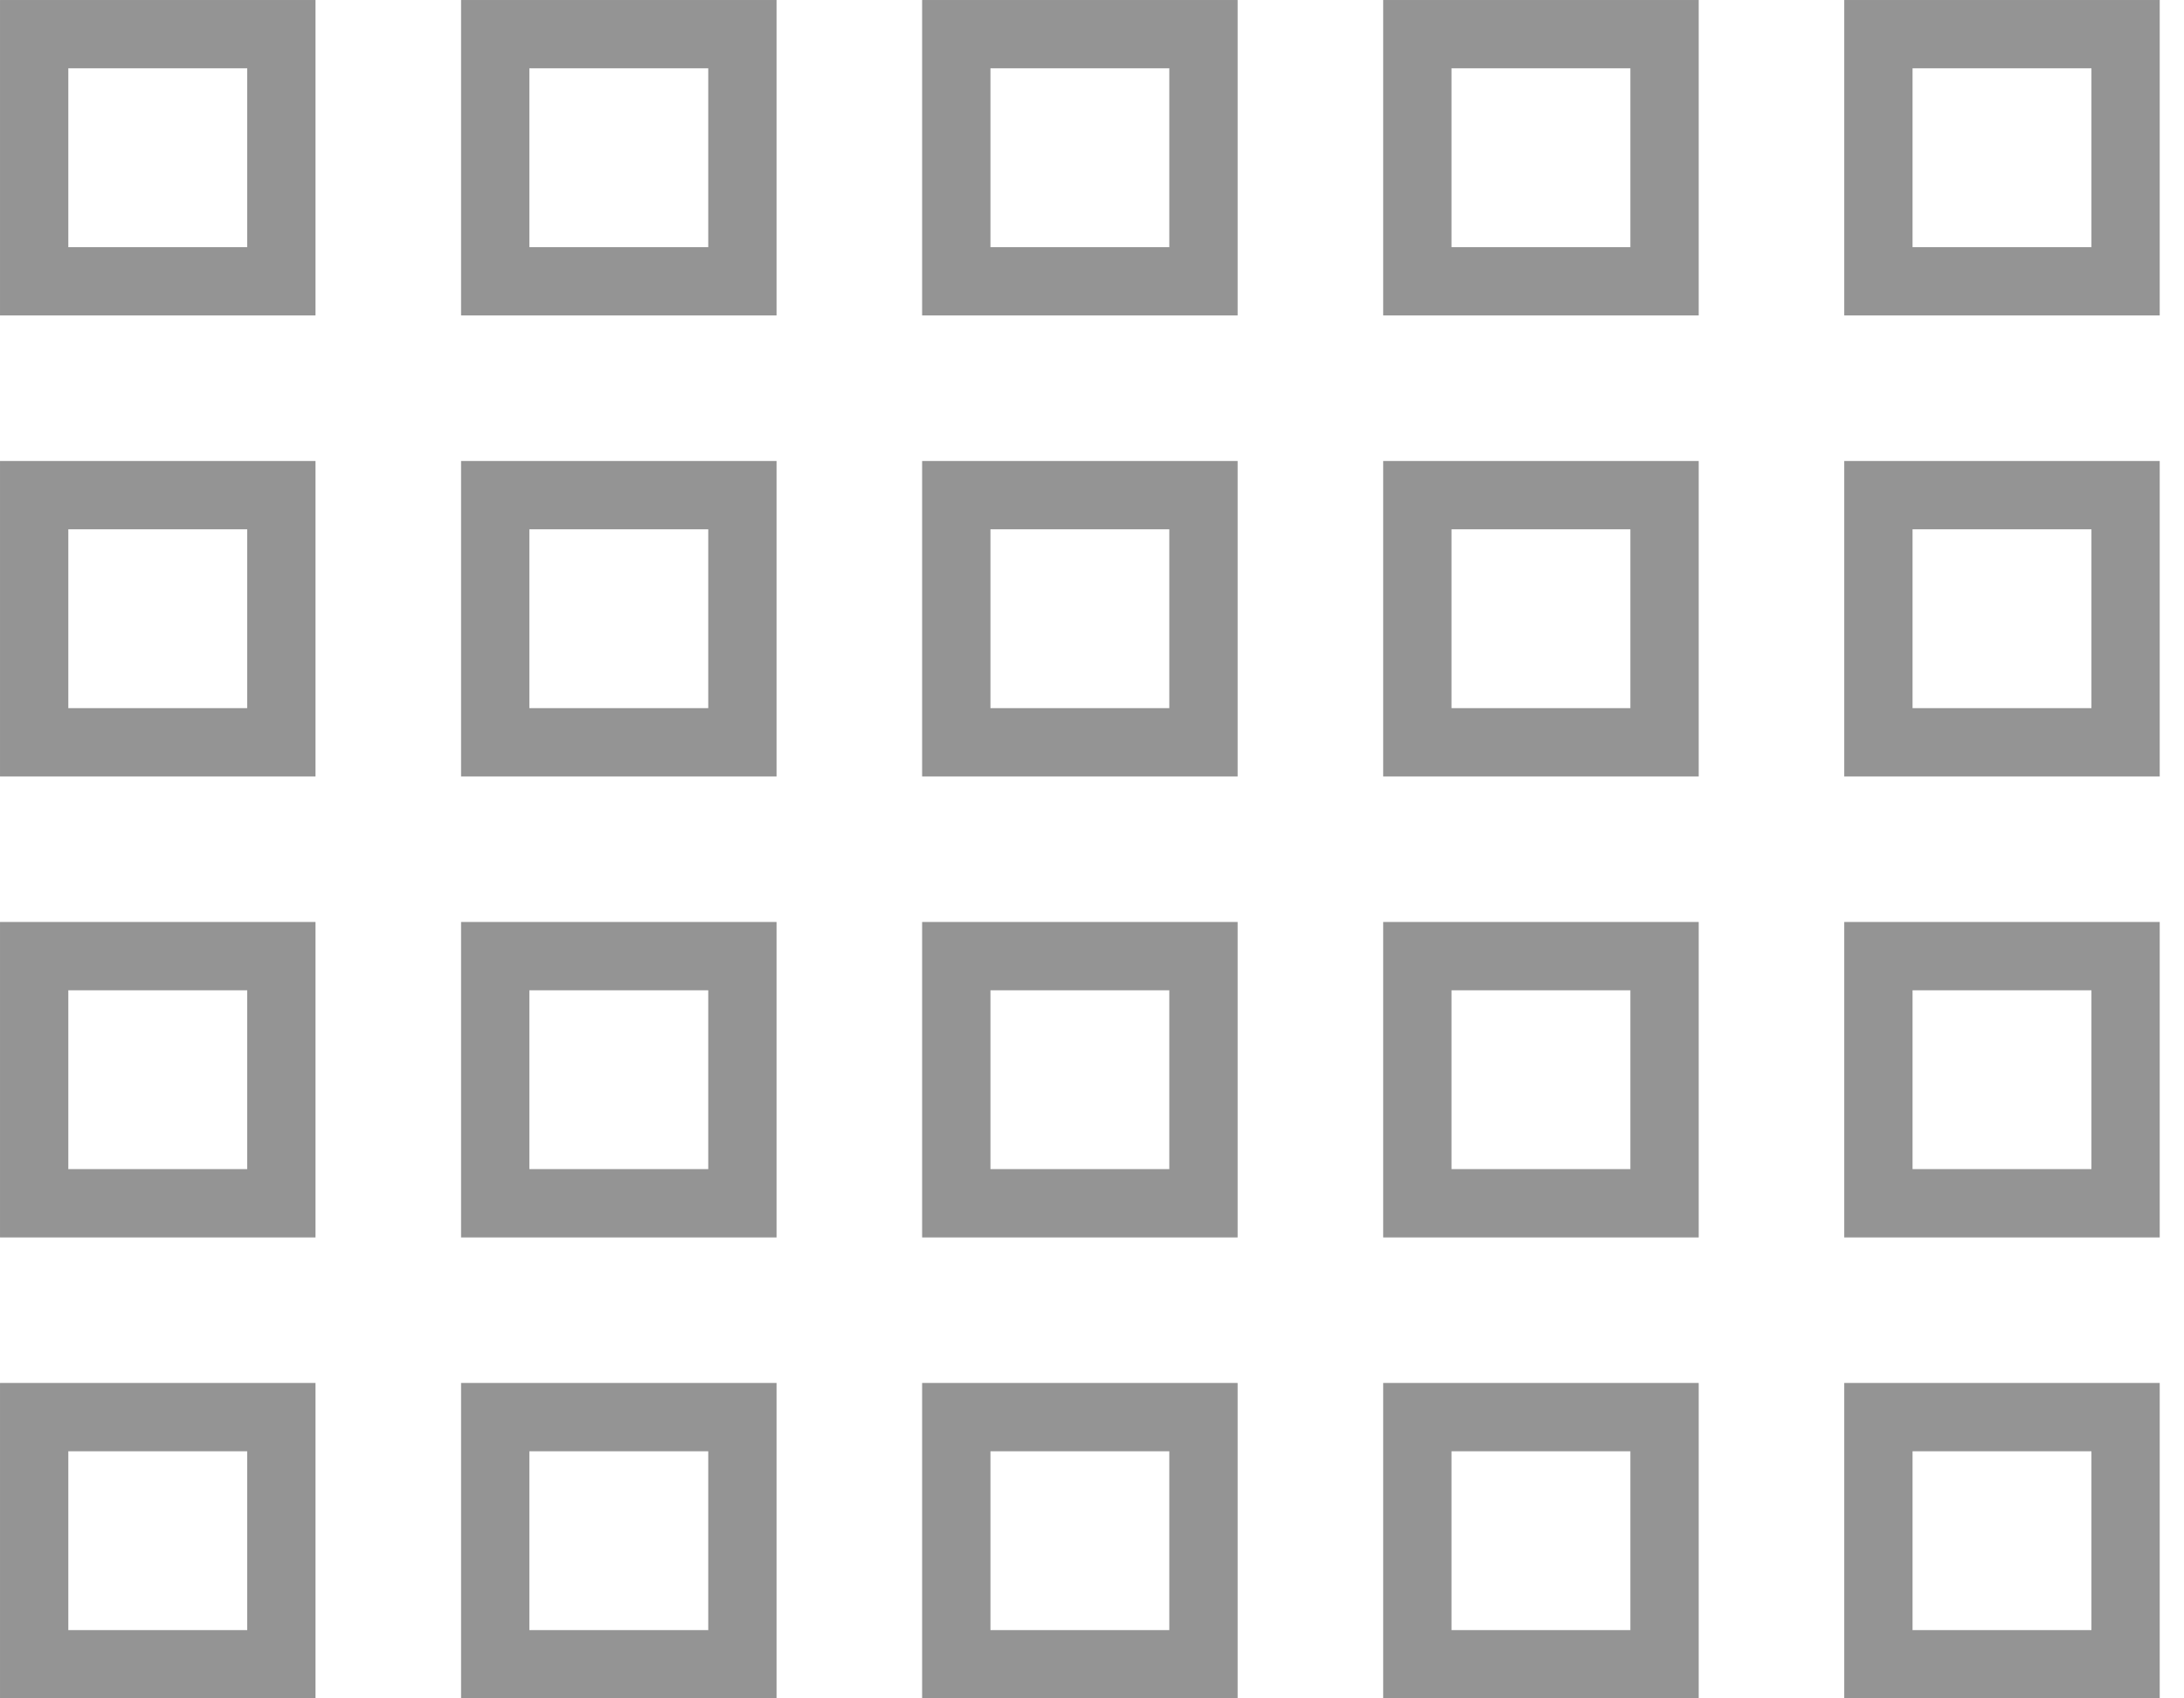 <svg width="72" height="56" viewBox="0 0 72 56" fill="none" xmlns="http://www.w3.org/2000/svg">
<rect x="1.126" y="1.126" width="8.149" height="8.149" stroke="black" stroke-opacity="0.24" stroke-width="2.251"/>
<rect x="1.126" y="1.126" width="8.149" height="8.149" stroke="black" stroke-opacity="0.24" stroke-width="2.251"/>
<rect x="16.326" y="1.126" width="8.149" height="8.149" stroke="black" stroke-opacity="0.24" stroke-width="2.251"/>
<rect x="16.326" y="1.126" width="8.149" height="8.149" stroke="black" stroke-opacity="0.24" stroke-width="2.251"/>
<rect x="31.526" y="1.126" width="8.149" height="8.149" stroke="black" stroke-opacity="0.24" stroke-width="2.251"/>
<rect x="31.526" y="1.126" width="8.149" height="8.149" stroke="black" stroke-opacity="0.24" stroke-width="2.251"/>
<rect x="46.726" y="1.126" width="8.149" height="8.149" stroke="black" stroke-opacity="0.24" stroke-width="2.251"/>
<rect x="46.726" y="1.126" width="8.149" height="8.149" stroke="black" stroke-opacity="0.24" stroke-width="2.251"/>
<rect x="61.925" y="1.126" width="8.149" height="8.149" stroke="black" stroke-opacity="0.24" stroke-width="2.251"/>
<rect x="61.925" y="1.126" width="8.149" height="8.149" stroke="black" stroke-opacity="0.24" stroke-width="2.251"/>
<rect x="1.126" y="16.326" width="8.149" height="8.149" stroke="black" stroke-opacity="0.24" stroke-width="2.251"/>
<rect x="1.126" y="16.326" width="8.149" height="8.149" stroke="black" stroke-opacity="0.24" stroke-width="2.251"/>
<rect x="16.326" y="16.326" width="8.149" height="8.149" stroke="black" stroke-opacity="0.24" stroke-width="2.251"/>
<rect x="16.326" y="16.326" width="8.149" height="8.149" stroke="black" stroke-opacity="0.24" stroke-width="2.251"/>
<rect x="31.526" y="16.326" width="8.149" height="8.149" stroke="black" stroke-opacity="0.24" stroke-width="2.251"/>
<rect x="31.526" y="16.326" width="8.149" height="8.149" stroke="black" stroke-opacity="0.24" stroke-width="2.251"/>
<rect x="46.726" y="16.326" width="8.149" height="8.149" stroke="black" stroke-opacity="0.24" stroke-width="2.251"/>
<rect x="46.726" y="16.326" width="8.149" height="8.149" stroke="black" stroke-opacity="0.24" stroke-width="2.251"/>
<rect x="61.925" y="16.326" width="8.149" height="8.149" stroke="black" stroke-opacity="0.24" stroke-width="2.251"/>
<rect x="61.925" y="16.326" width="8.149" height="8.149" stroke="black" stroke-opacity="0.24" stroke-width="2.251"/>
<rect x="1.126" y="31.526" width="8.149" height="8.149" stroke="black" stroke-opacity="0.24" stroke-width="2.251"/>
<rect x="1.126" y="31.526" width="8.149" height="8.149" stroke="black" stroke-opacity="0.24" stroke-width="2.251"/>
<rect x="16.326" y="31.526" width="8.149" height="8.149" stroke="black" stroke-opacity="0.24" stroke-width="2.251"/>
<rect x="16.326" y="31.526" width="8.149" height="8.149" stroke="black" stroke-opacity="0.24" stroke-width="2.251"/>
<rect x="31.526" y="31.526" width="8.149" height="8.149" stroke="black" stroke-opacity="0.24" stroke-width="2.251"/>
<rect x="31.526" y="31.526" width="8.149" height="8.149" stroke="black" stroke-opacity="0.24" stroke-width="2.251"/>
<rect x="46.726" y="31.526" width="8.149" height="8.149" stroke="black" stroke-opacity="0.24" stroke-width="2.251"/>
<rect x="46.726" y="31.526" width="8.149" height="8.149" stroke="black" stroke-opacity="0.24" stroke-width="2.251"/>
<rect x="61.925" y="31.526" width="8.149" height="8.149" stroke="black" stroke-opacity="0.24" stroke-width="2.251"/>
<rect x="61.925" y="31.526" width="8.149" height="8.149" stroke="black" stroke-opacity="0.24" stroke-width="2.251"/>
<rect x="1.126" y="46.726" width="8.149" height="8.149" stroke="black" stroke-opacity="0.24" stroke-width="2.251"/>
<rect x="1.126" y="46.726" width="8.149" height="8.149" stroke="black" stroke-opacity="0.24" stroke-width="2.251"/>
<rect x="16.326" y="46.726" width="8.149" height="8.149" stroke="black" stroke-opacity="0.24" stroke-width="2.251"/>
<rect x="16.326" y="46.726" width="8.149" height="8.149" stroke="black" stroke-opacity="0.24" stroke-width="2.251"/>
<rect x="31.526" y="46.726" width="8.149" height="8.149" stroke="black" stroke-opacity="0.24" stroke-width="2.251"/>
<rect x="31.526" y="46.726" width="8.149" height="8.149" stroke="black" stroke-opacity="0.24" stroke-width="2.251"/>
<rect x="46.726" y="46.726" width="8.149" height="8.149" stroke="black" stroke-opacity="0.24" stroke-width="2.251"/>
<rect x="46.726" y="46.726" width="8.149" height="8.149" stroke="black" stroke-opacity="0.24" stroke-width="2.251"/>
<rect x="61.925" y="46.726" width="8.149" height="8.149" stroke="black" stroke-opacity="0.24" stroke-width="2.251"/>
<rect x="61.925" y="46.726" width="8.149" height="8.149" stroke="black" stroke-opacity="0.24" stroke-width="2.251"/>
</svg>
